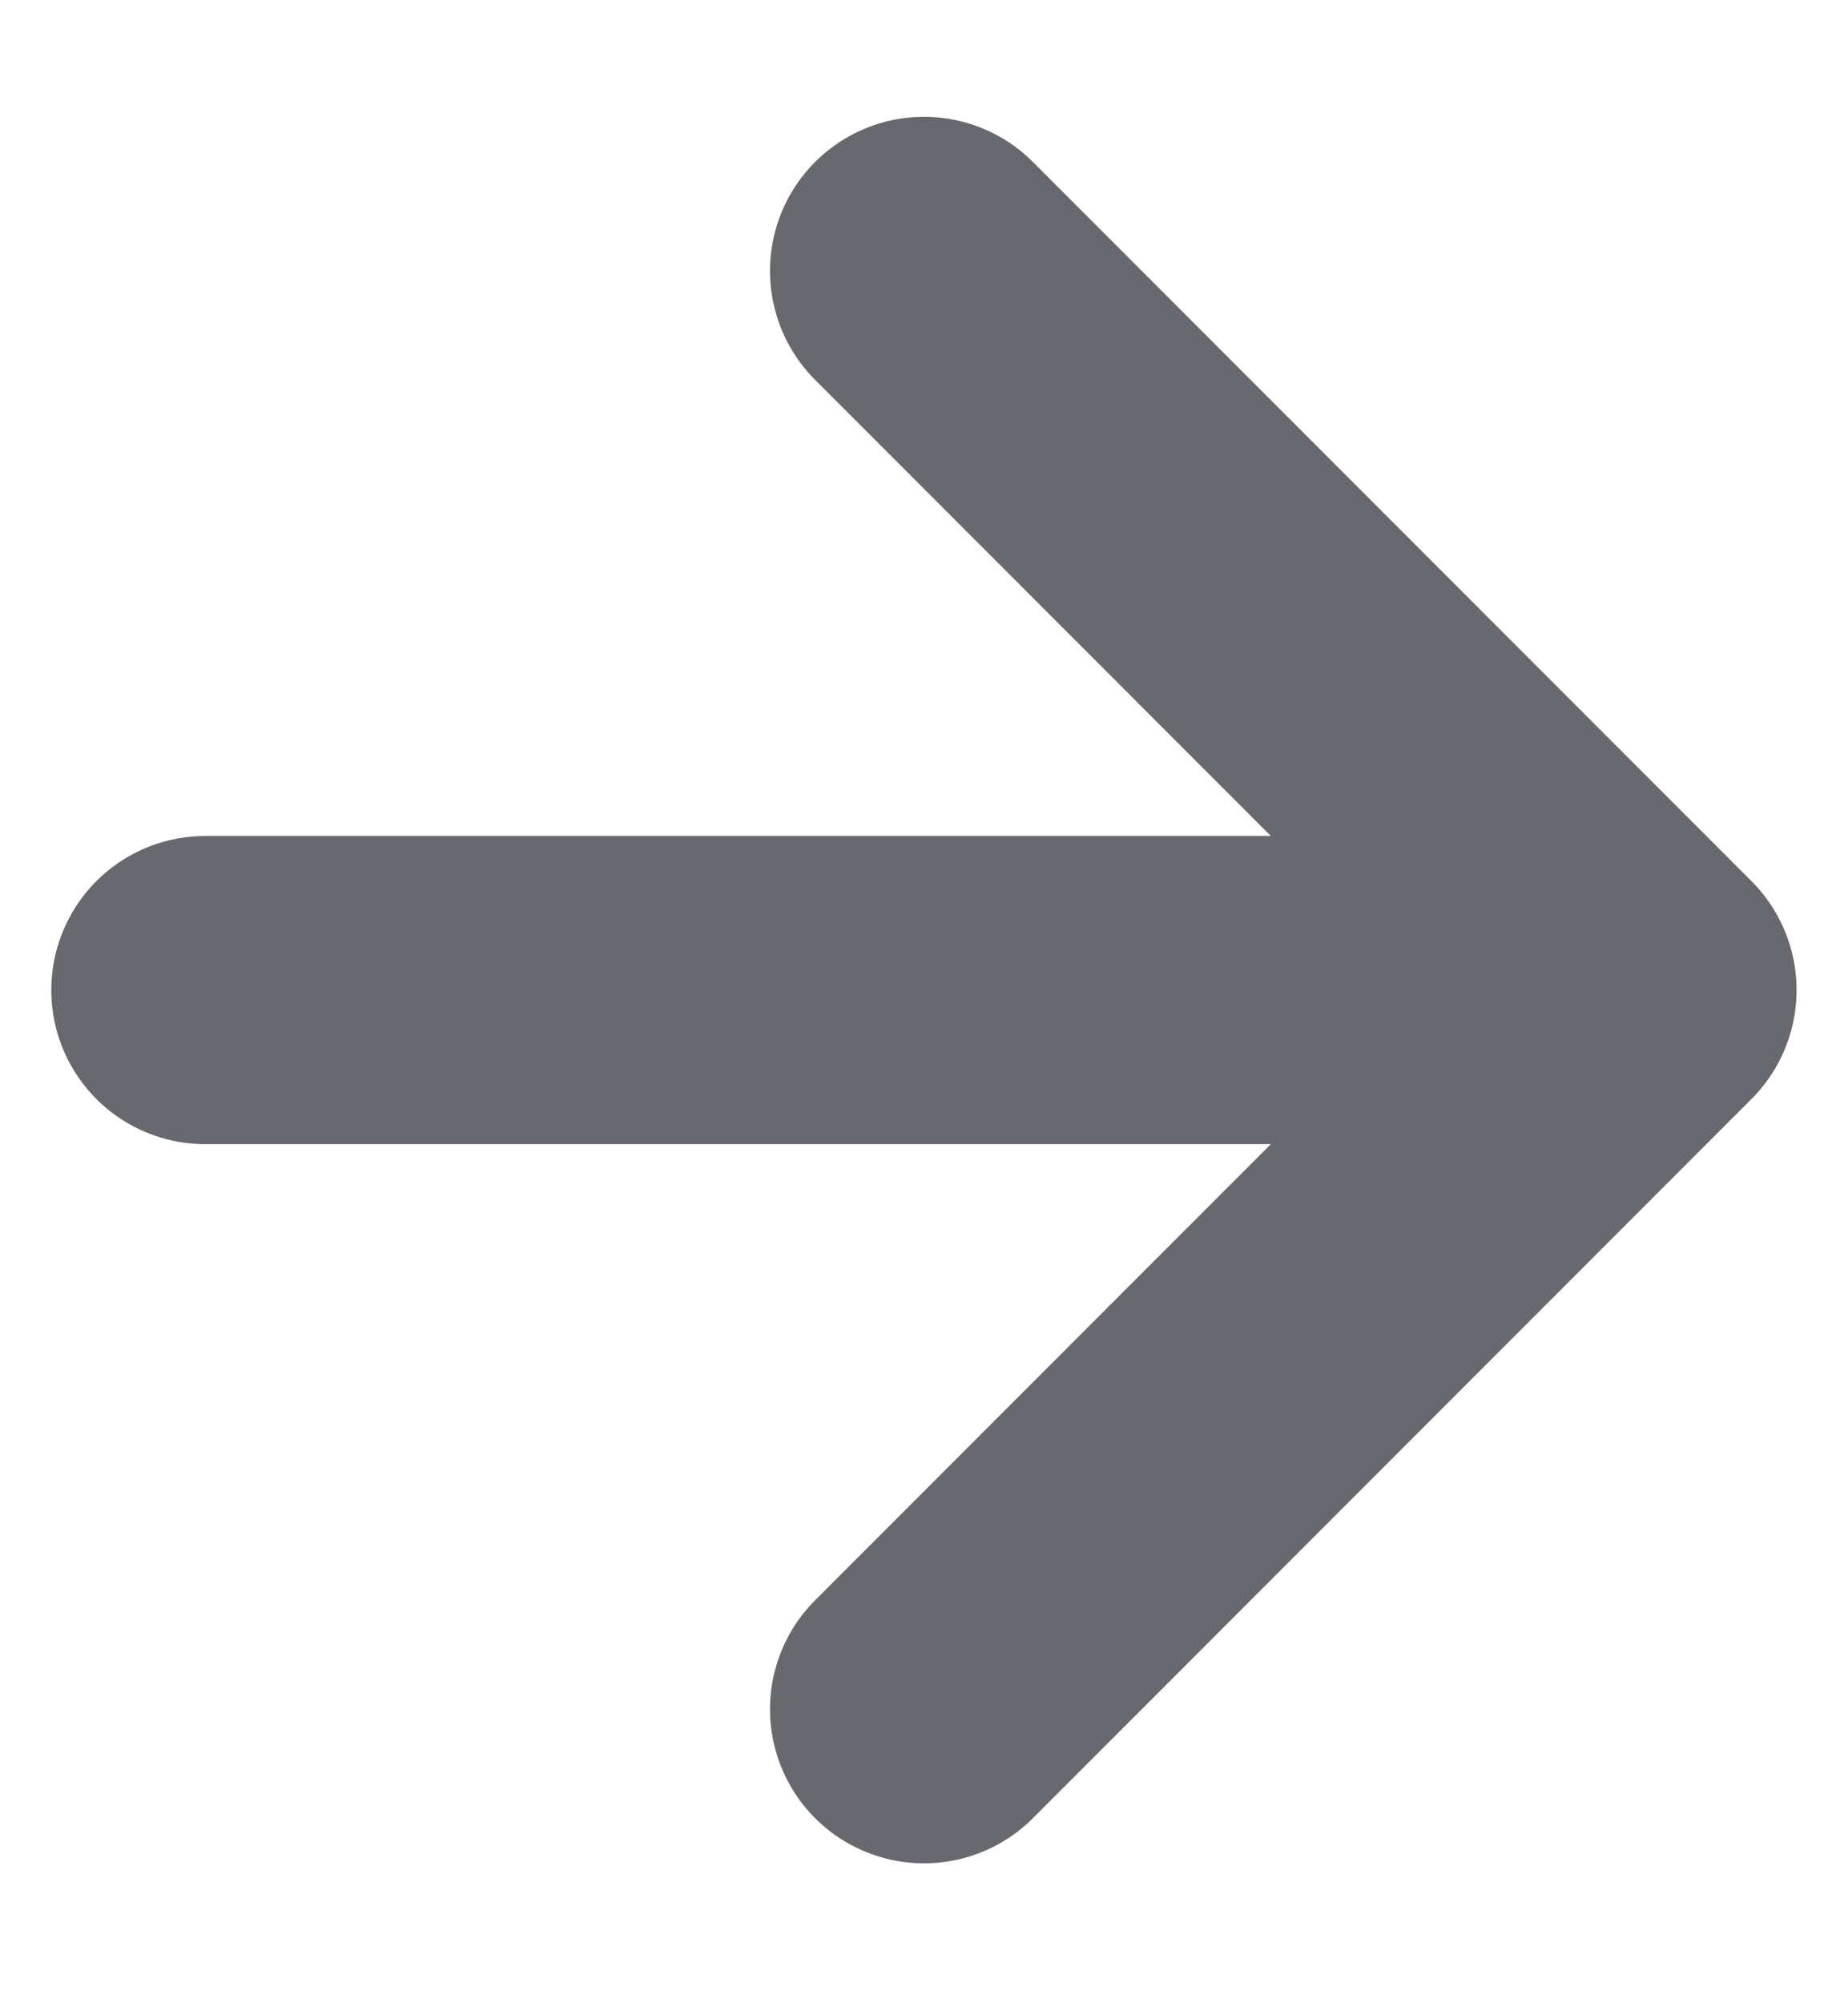 <svg width="12" height="13" viewBox="0 0 12 13" fill="none" xmlns="http://www.w3.org/2000/svg">
<path d="M1.333 6.425H10.666M10.666 6.425L6 1.758M10.666 6.425L6 11.092" stroke="#67696E" stroke-width="2" stroke-linecap="round" stroke-linejoin="round"/>
</svg>
